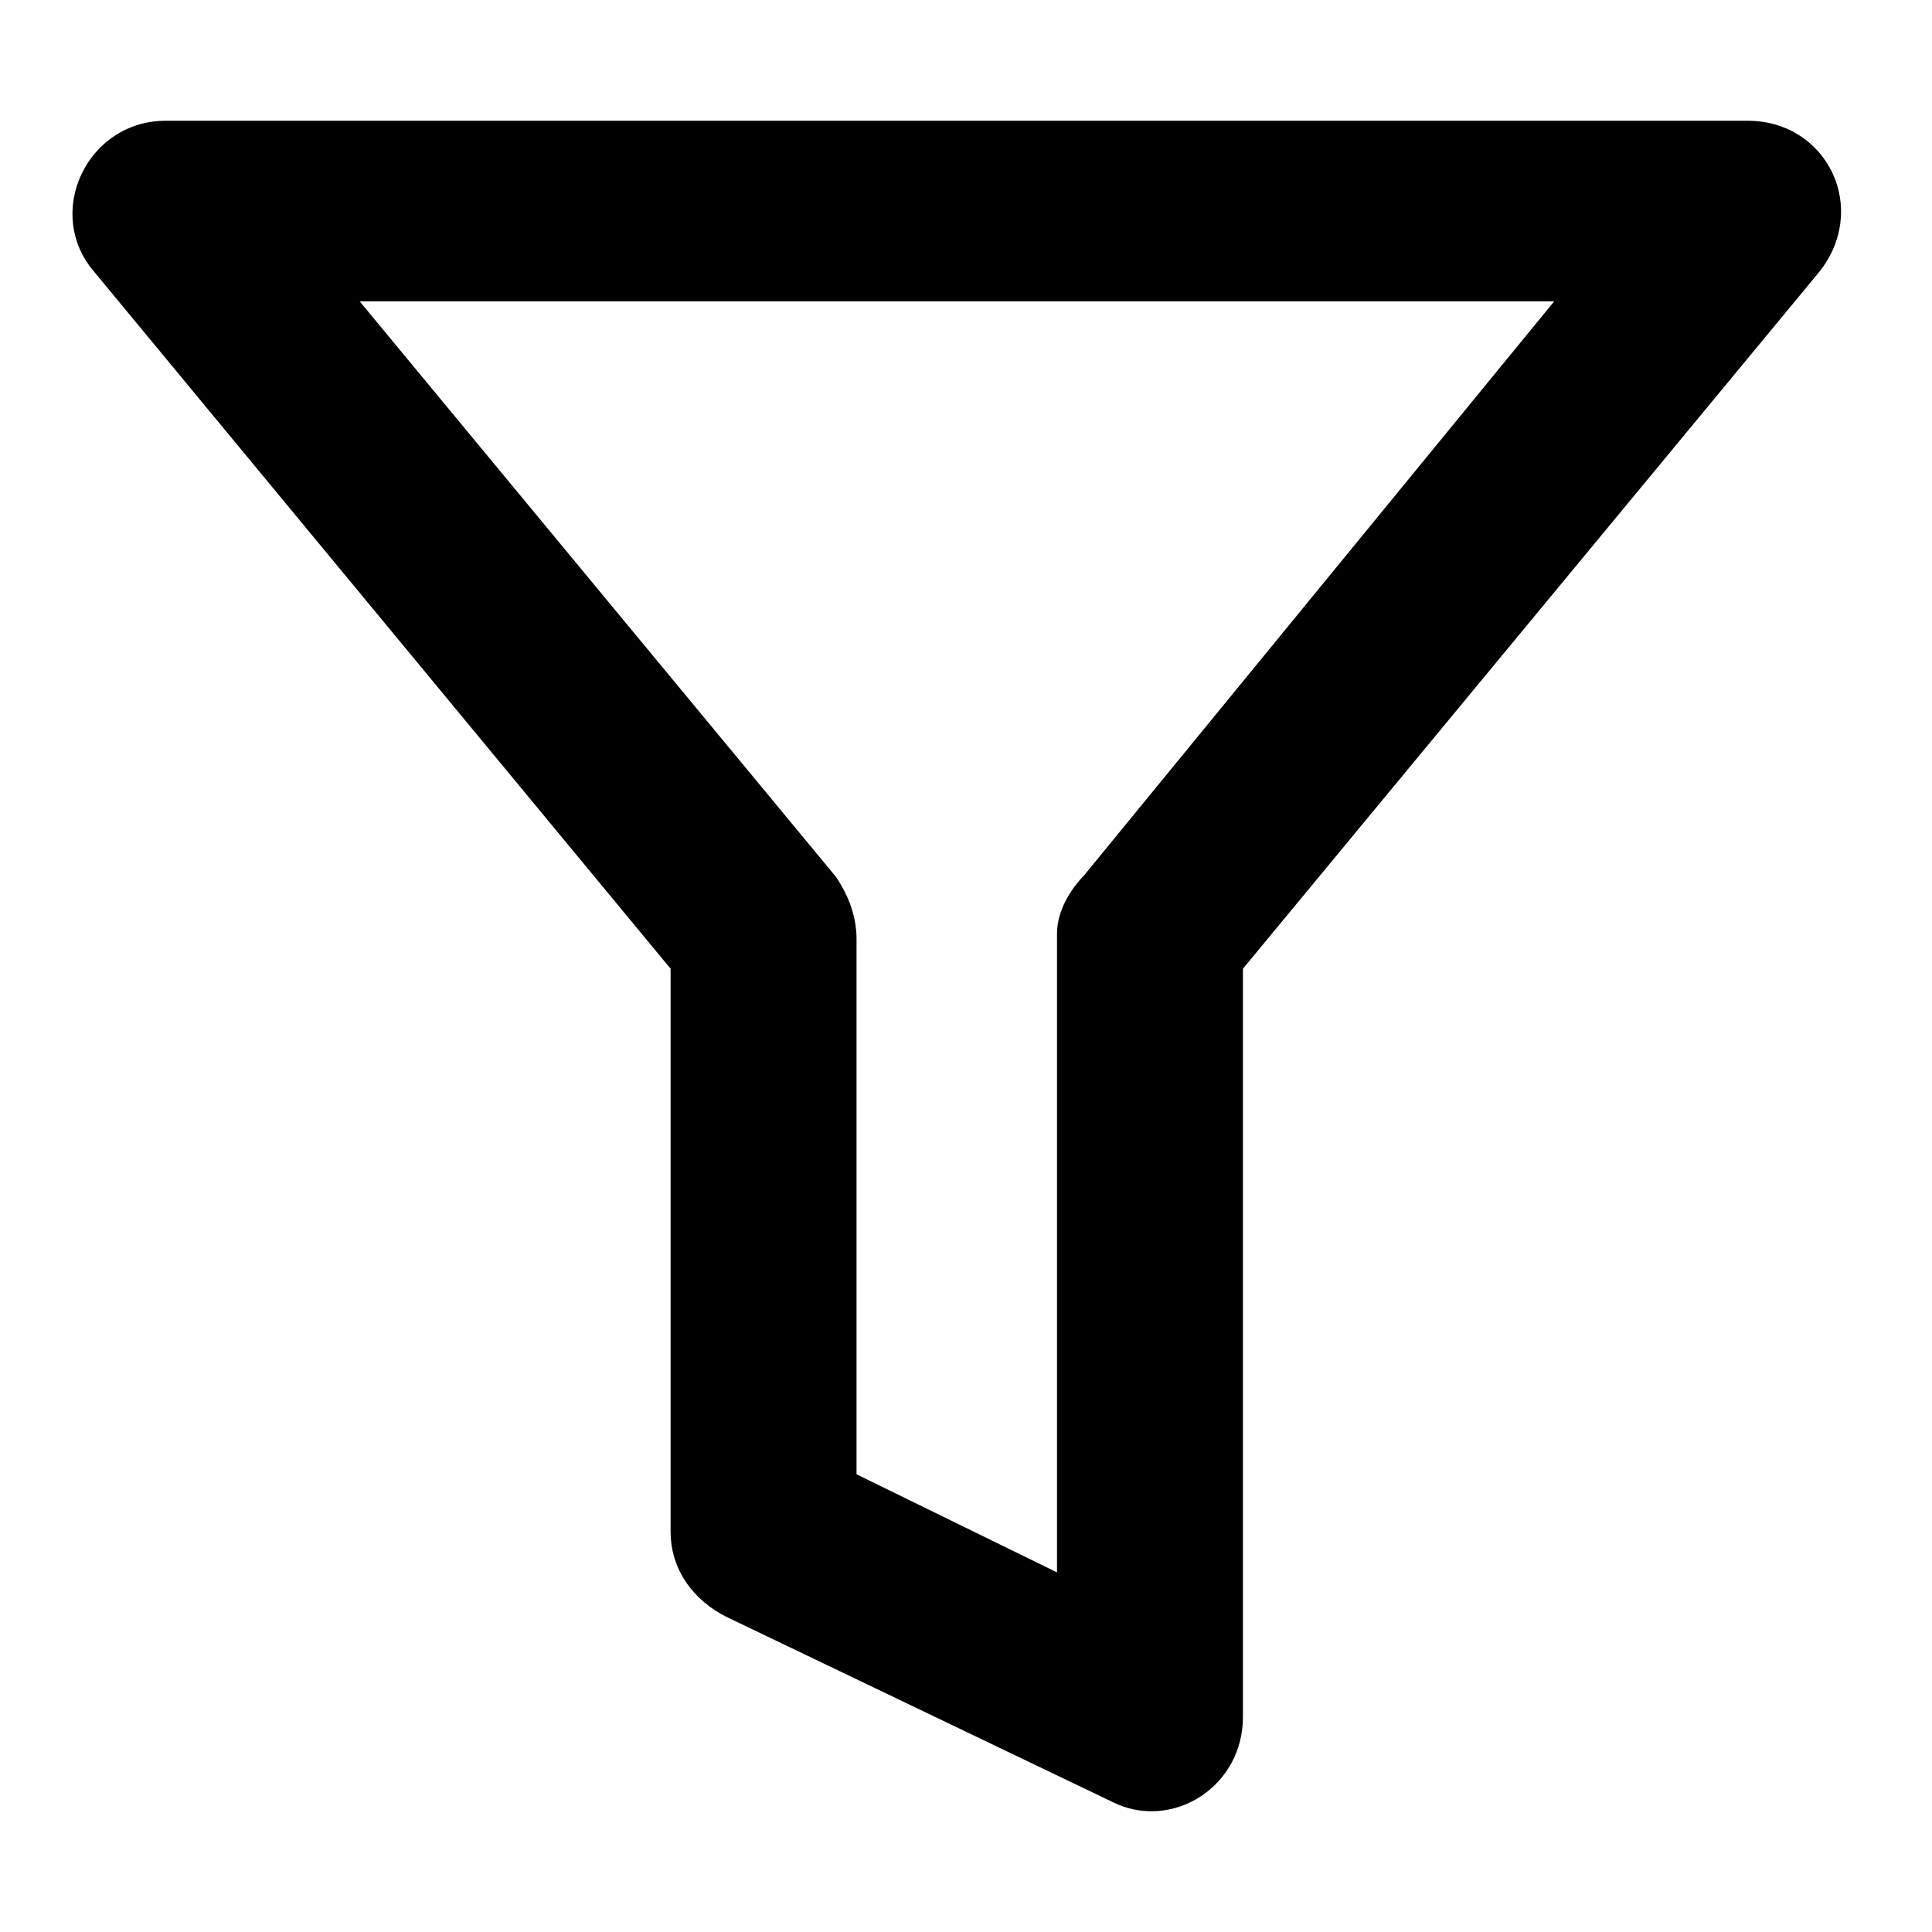 <?xml version="1.0" encoding="UTF-8"?>
<svg width="110px" height="110px" viewBox="15 15 80 80" version="1.1" xmlns="http://www.w3.org/2000/svg" xmlns:xlink="http://www.w3.org/1999/xlink">
    <g id="insert_filter" stroke="none" stroke-width="1" fill="none" fill-rule="evenodd">
        <path d="M87.384,20.5 C88.07,20.5 88.679,20.684 89.184,20.992 C89.73,21.326 90.154,21.806 90.419,22.364 C90.682,22.916 90.791,23.545 90.708,24.184 C90.641,24.697 90.452,25.217 90.118,25.707 L89.966,25.916 L65.967,54.933 L65.967,86.095 C65.967,87.358 65.342,88.369 64.468,88.951 C64,89.263 63.459,89.452 62.901,89.492 C62.434,89.525 61.954,89.454 61.499,89.265 L61.305,89.176 L45.298,81.501 C44.745,81.225 44.194,80.794 43.808,80.214 C43.517,79.778 43.317,79.258 43.276,78.654 L43.268,78.424 L43.268,54.933 L19.278,25.927 C18.841,25.424 18.6,24.847 18.525,24.26 C18.445,23.63 18.558,22.988 18.83,22.417 C19.099,21.851 19.524,21.356 20.068,21.011 C20.507,20.732 21.024,20.55 21.6,20.509 L21.851,20.5 L87.384,20.5 Z M80.411,26.979 L28.831,26.979 L49.211,51.604 L49.356,51.832 C49.767,52.514 49.967,53.196 49.967,53.876 L49.967,53.876 L49.967,76.359 L59.268,80.91 L59.268,53.657 L59.277,53.479 C59.343,52.764 59.793,52.055 60.273,51.568 L60.273,51.568 L80.411,26.979 Z" id="Shape-Copy-2" stroke="currentColor" fill="currentColor" class="primaryfill primarystroke" fill-rule="nonzero"></path>
    </g>
</svg>

